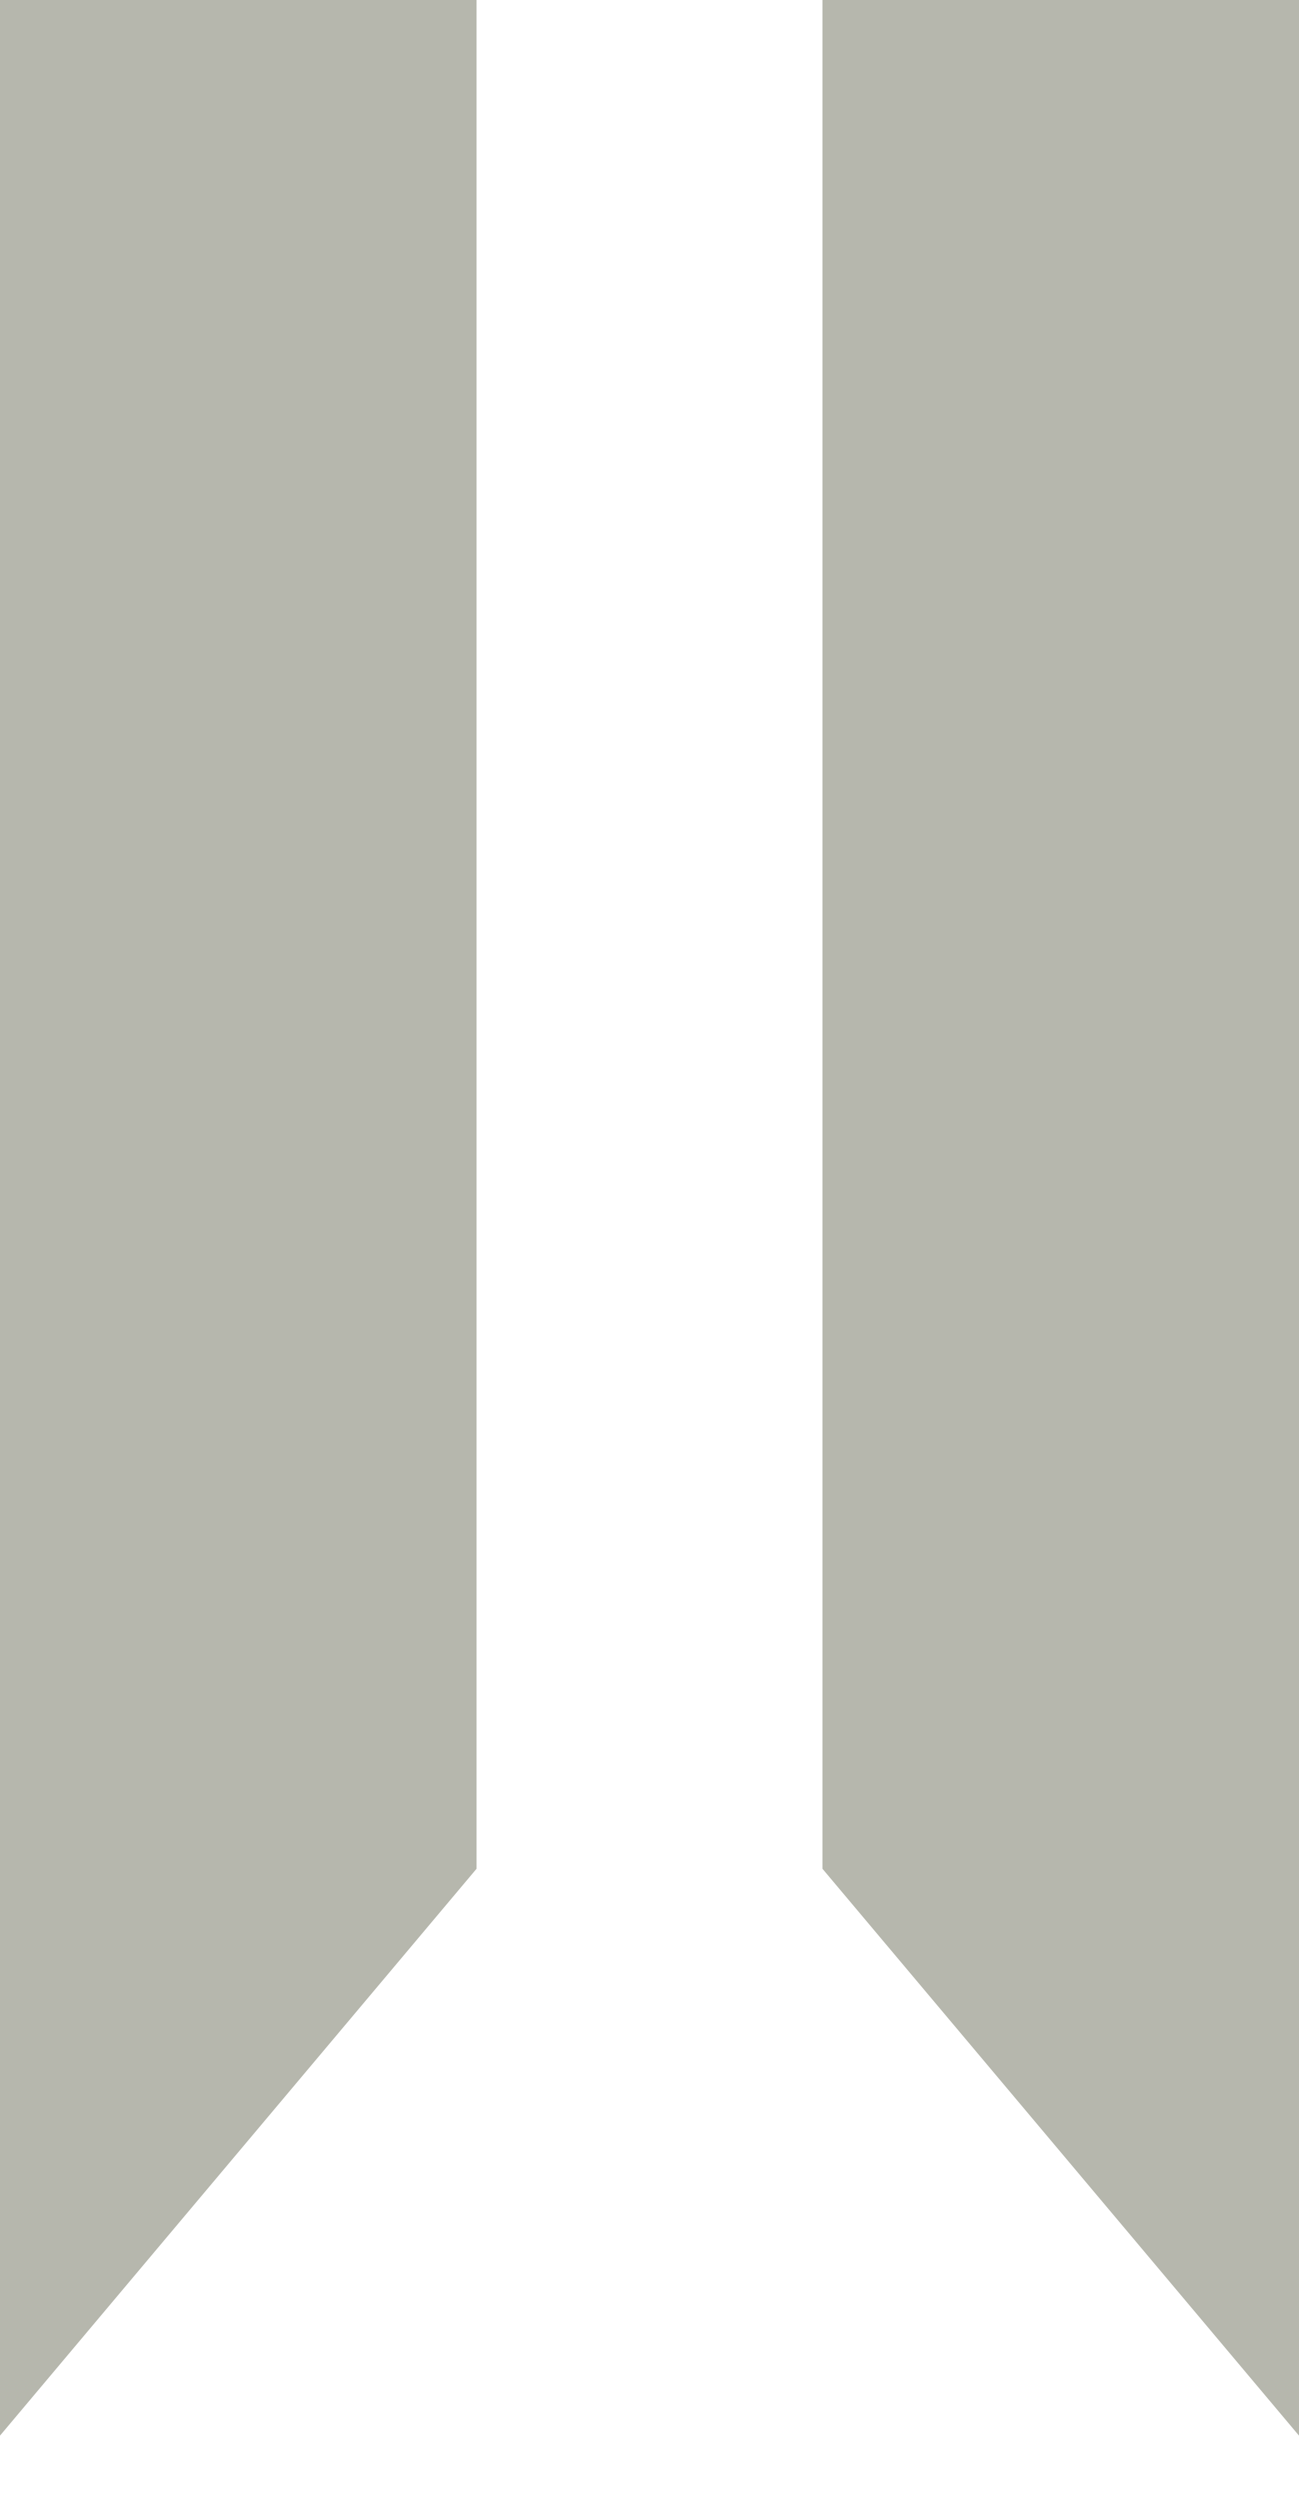 <svg width="13" height="25" viewBox="0 0 13 25" fill="none" xmlns="http://www.w3.org/2000/svg">
<path d="M0 0V24.358L4.769 18.689V0H0Z" fill="#B6B7AD"/>
<path d="M13 0V24.358L8.231 18.689V0H13Z" fill="#B6B7AD"/>
</svg>
